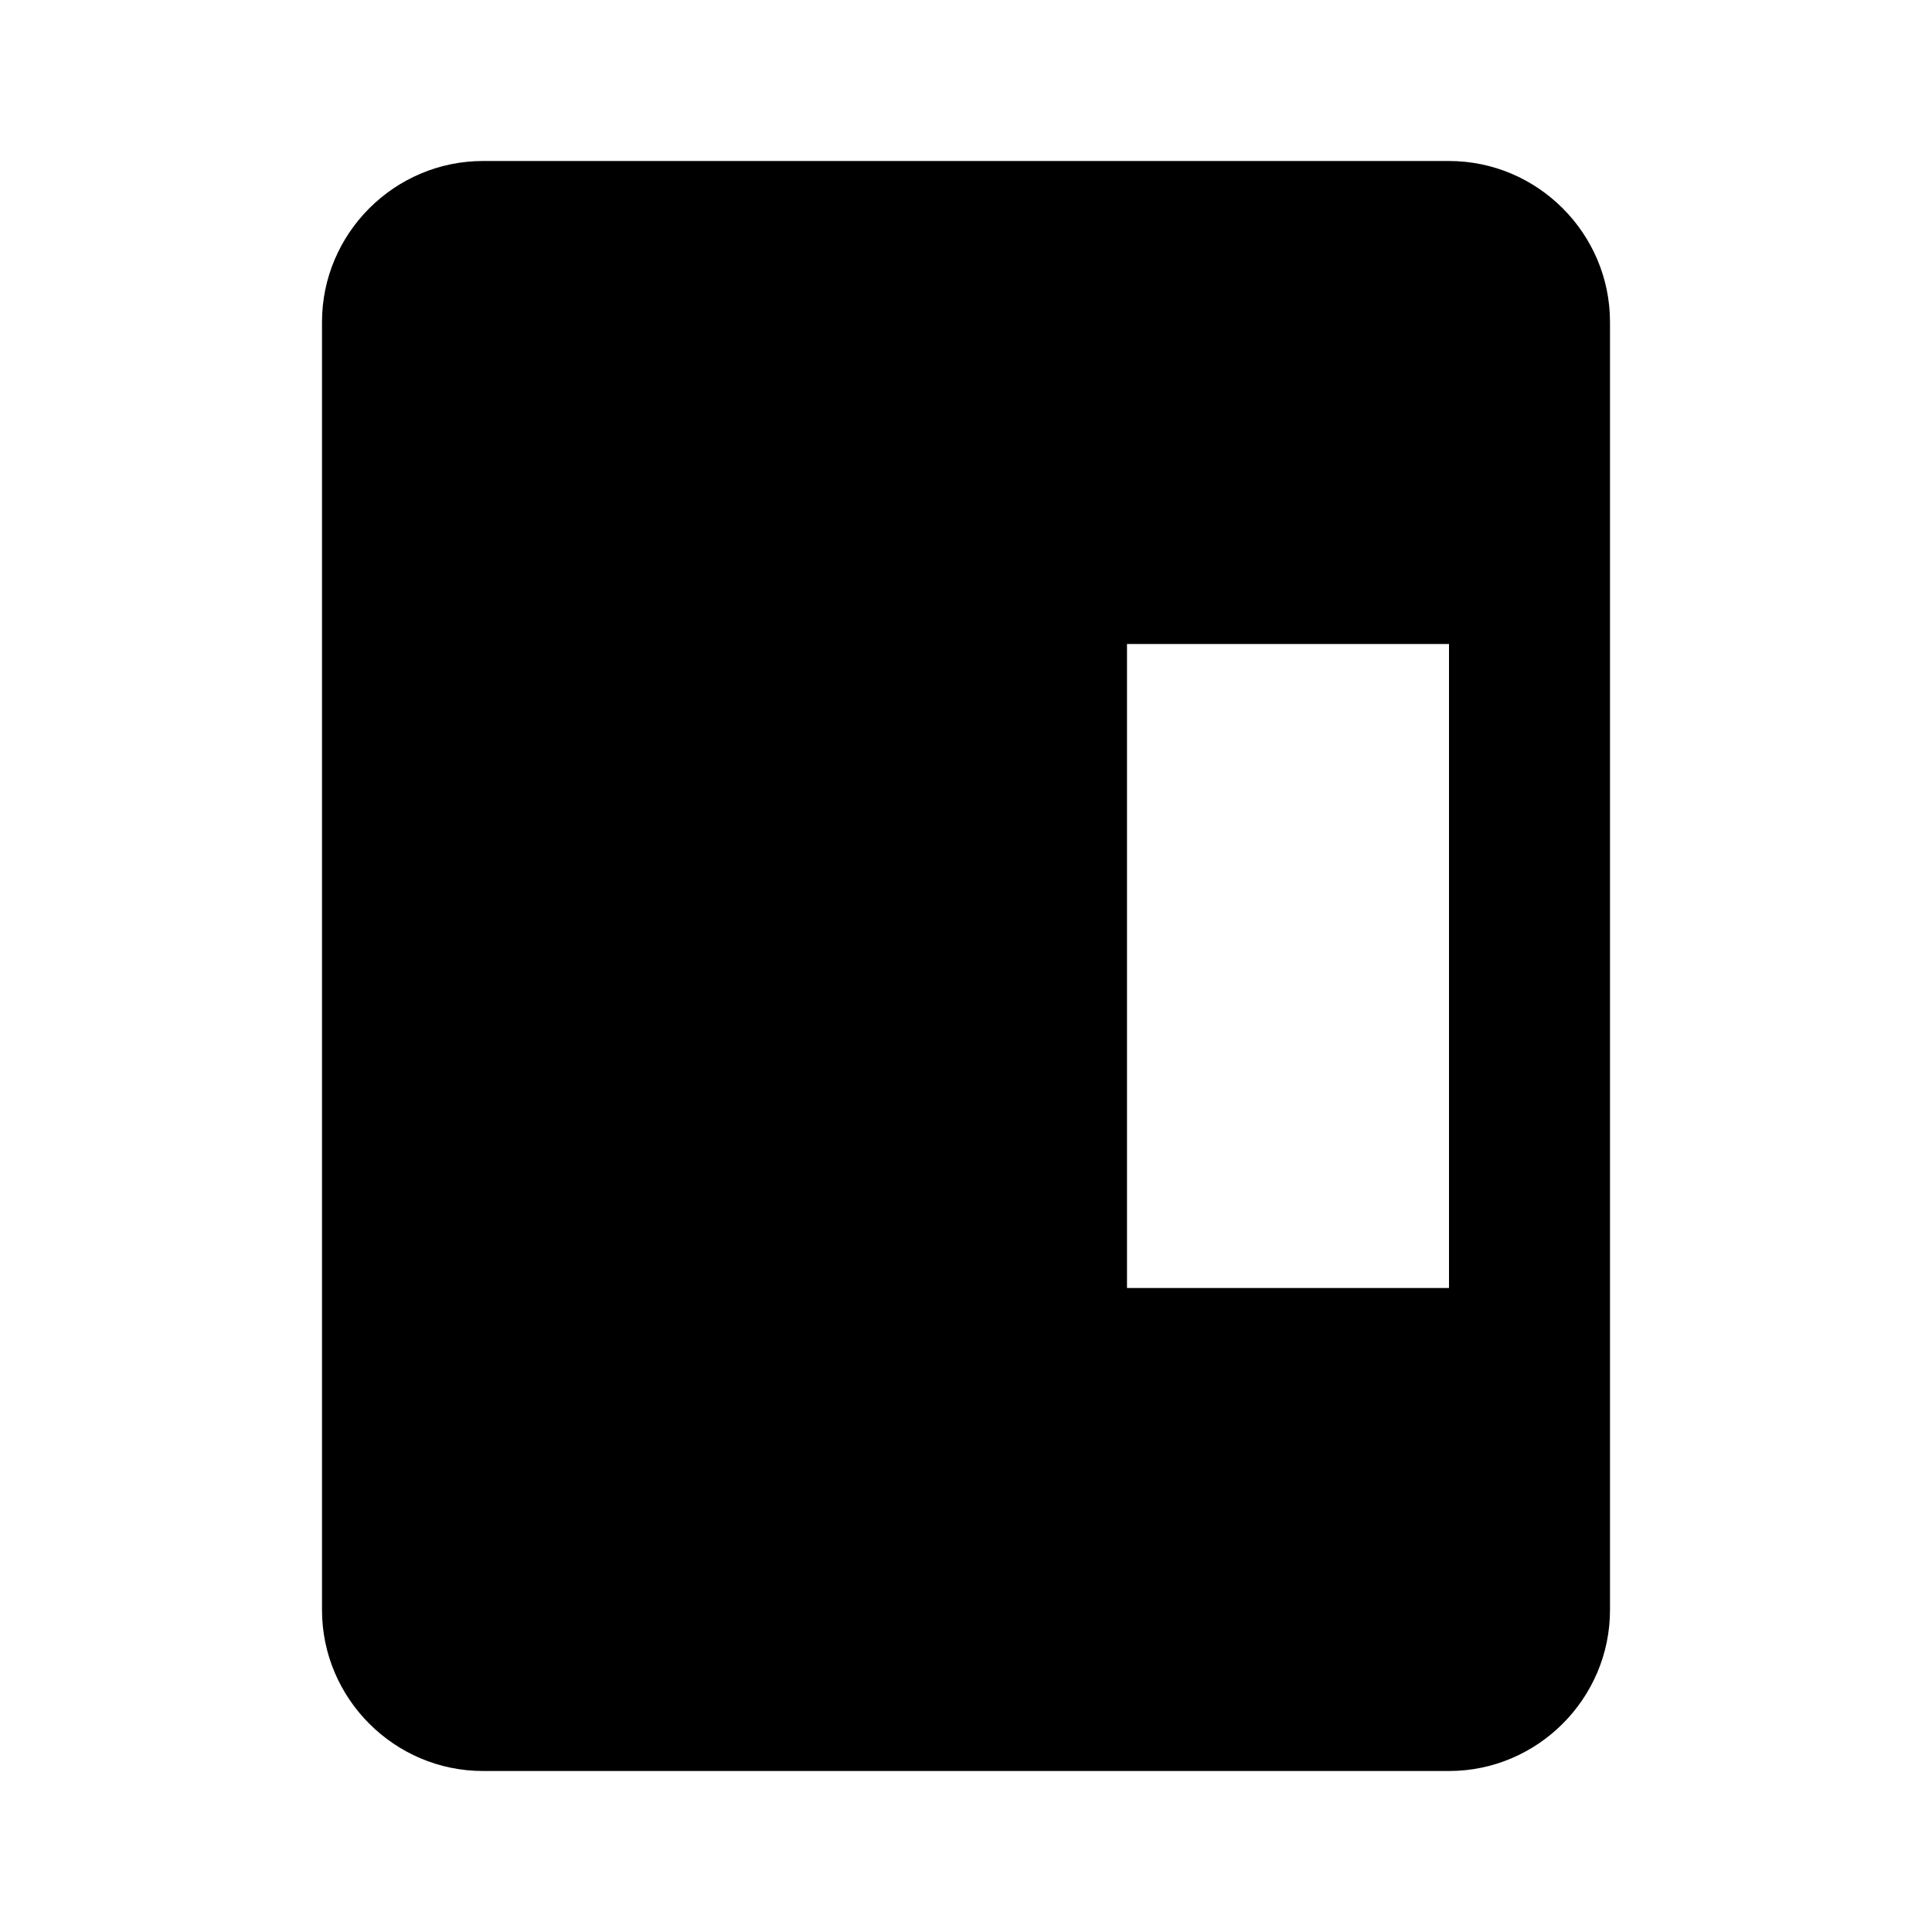 <svg xmlns="http://www.w3.org/2000/svg" xmlns:xlink="http://www.w3.org/1999/xlink" id="mdi-page-layout-sidebar-right" width="24" height="24" version="1.1" viewBox="0 0 24 24"><path d="M6,2H18C19.1,2 20,2.9 20,4V20C20,21.1 19.1,22 18,22H6C4.9,22 4,21.1 4,20V4C4,2.9 4.9,2 6,2M14,8V16H18V8H14Z"/></svg>